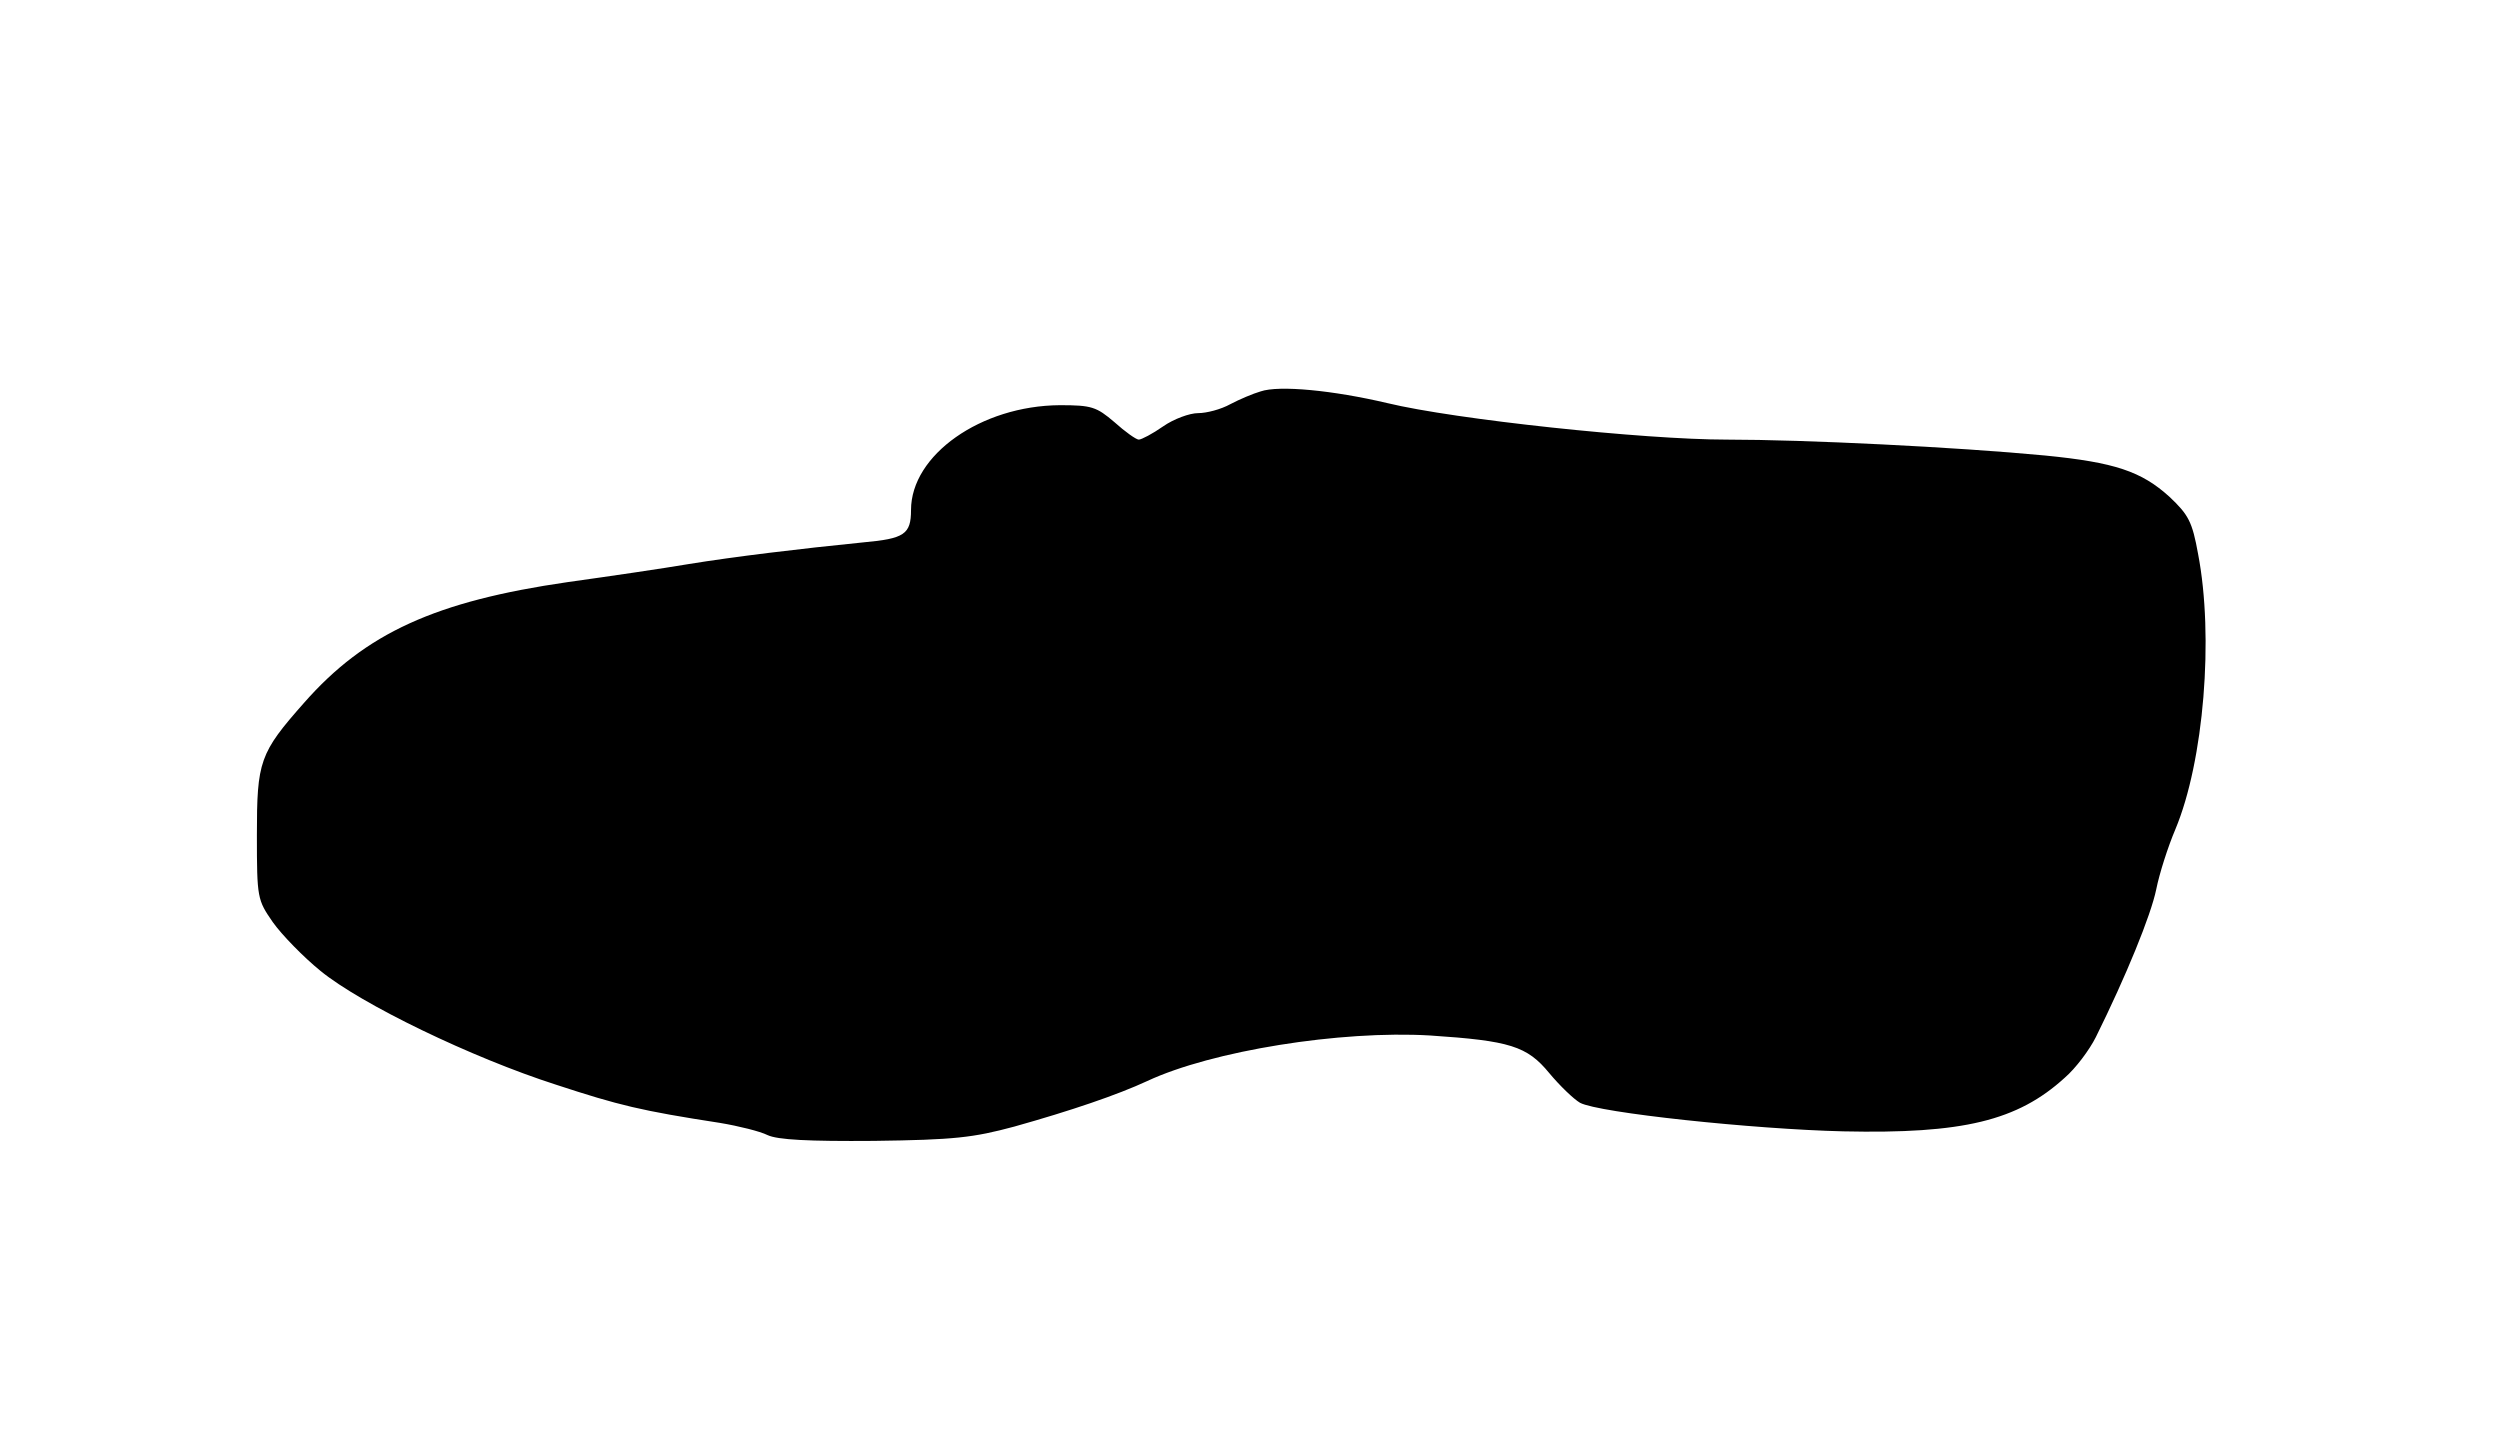 <?xml version="1.0" standalone="no"?>
<!DOCTYPE svg PUBLIC "-//W3C//DTD SVG 20010904//EN"
 "http://www.w3.org/TR/2001/REC-SVG-20010904/DTD/svg10.dtd">
<svg version="1.0" xmlns="http://www.w3.org/2000/svg"
 width="472pt" height="271pt" viewBox="0 0 472 271"
 preserveAspectRatio="xMidYMid meet">
<g transform="translate(0,271) scale(0.1,-0.1)"
fill="#000000" stroke="none">
<path d="M2380 1971 c-14 -4 -40 -15 -57 -24 -18 -10 -45 -17 -61 -17 -16 0
-46 -11 -66 -25 -20 -14 -41 -25 -46 -25 -5 0 -26 15 -46 33 -34 29 -43 32
-103 32 -149 -1 -281 -94 -281 -198 0 -46 -13 -54 -90 -61 -120 -12 -244 -27
-330 -41 -47 -8 -149 -23 -228 -34 -249 -36 -382 -96 -498 -228 -84 -95 -89
-110 -89 -250 0 -119 1 -122 30 -164 17 -24 58 -66 90 -92 77 -63 286 -164
445 -215 119 -39 160 -49 309 -72 36 -6 76 -16 90 -23 19 -9 77 -12 201 -11
152 2 187 6 265 27 107 30 195 60 251 86 122 57 365 96 534 86 151 -10 183
-20 225 -71 20 -24 46 -49 58 -56 35 -19 328 -50 497 -54 226 -5 329 20 418
101 21 18 47 53 59 77 57 115 104 230 114 279 6 30 22 80 36 113 54 129 73
364 43 520 -11 61 -18 74 -54 108 -53 48 -103 65 -235 78 -168 16 -454 30
-601 30 -156 0 -513 38 -641 69 -102 24 -204 34 -239 22z"/>
</g>
</svg>
